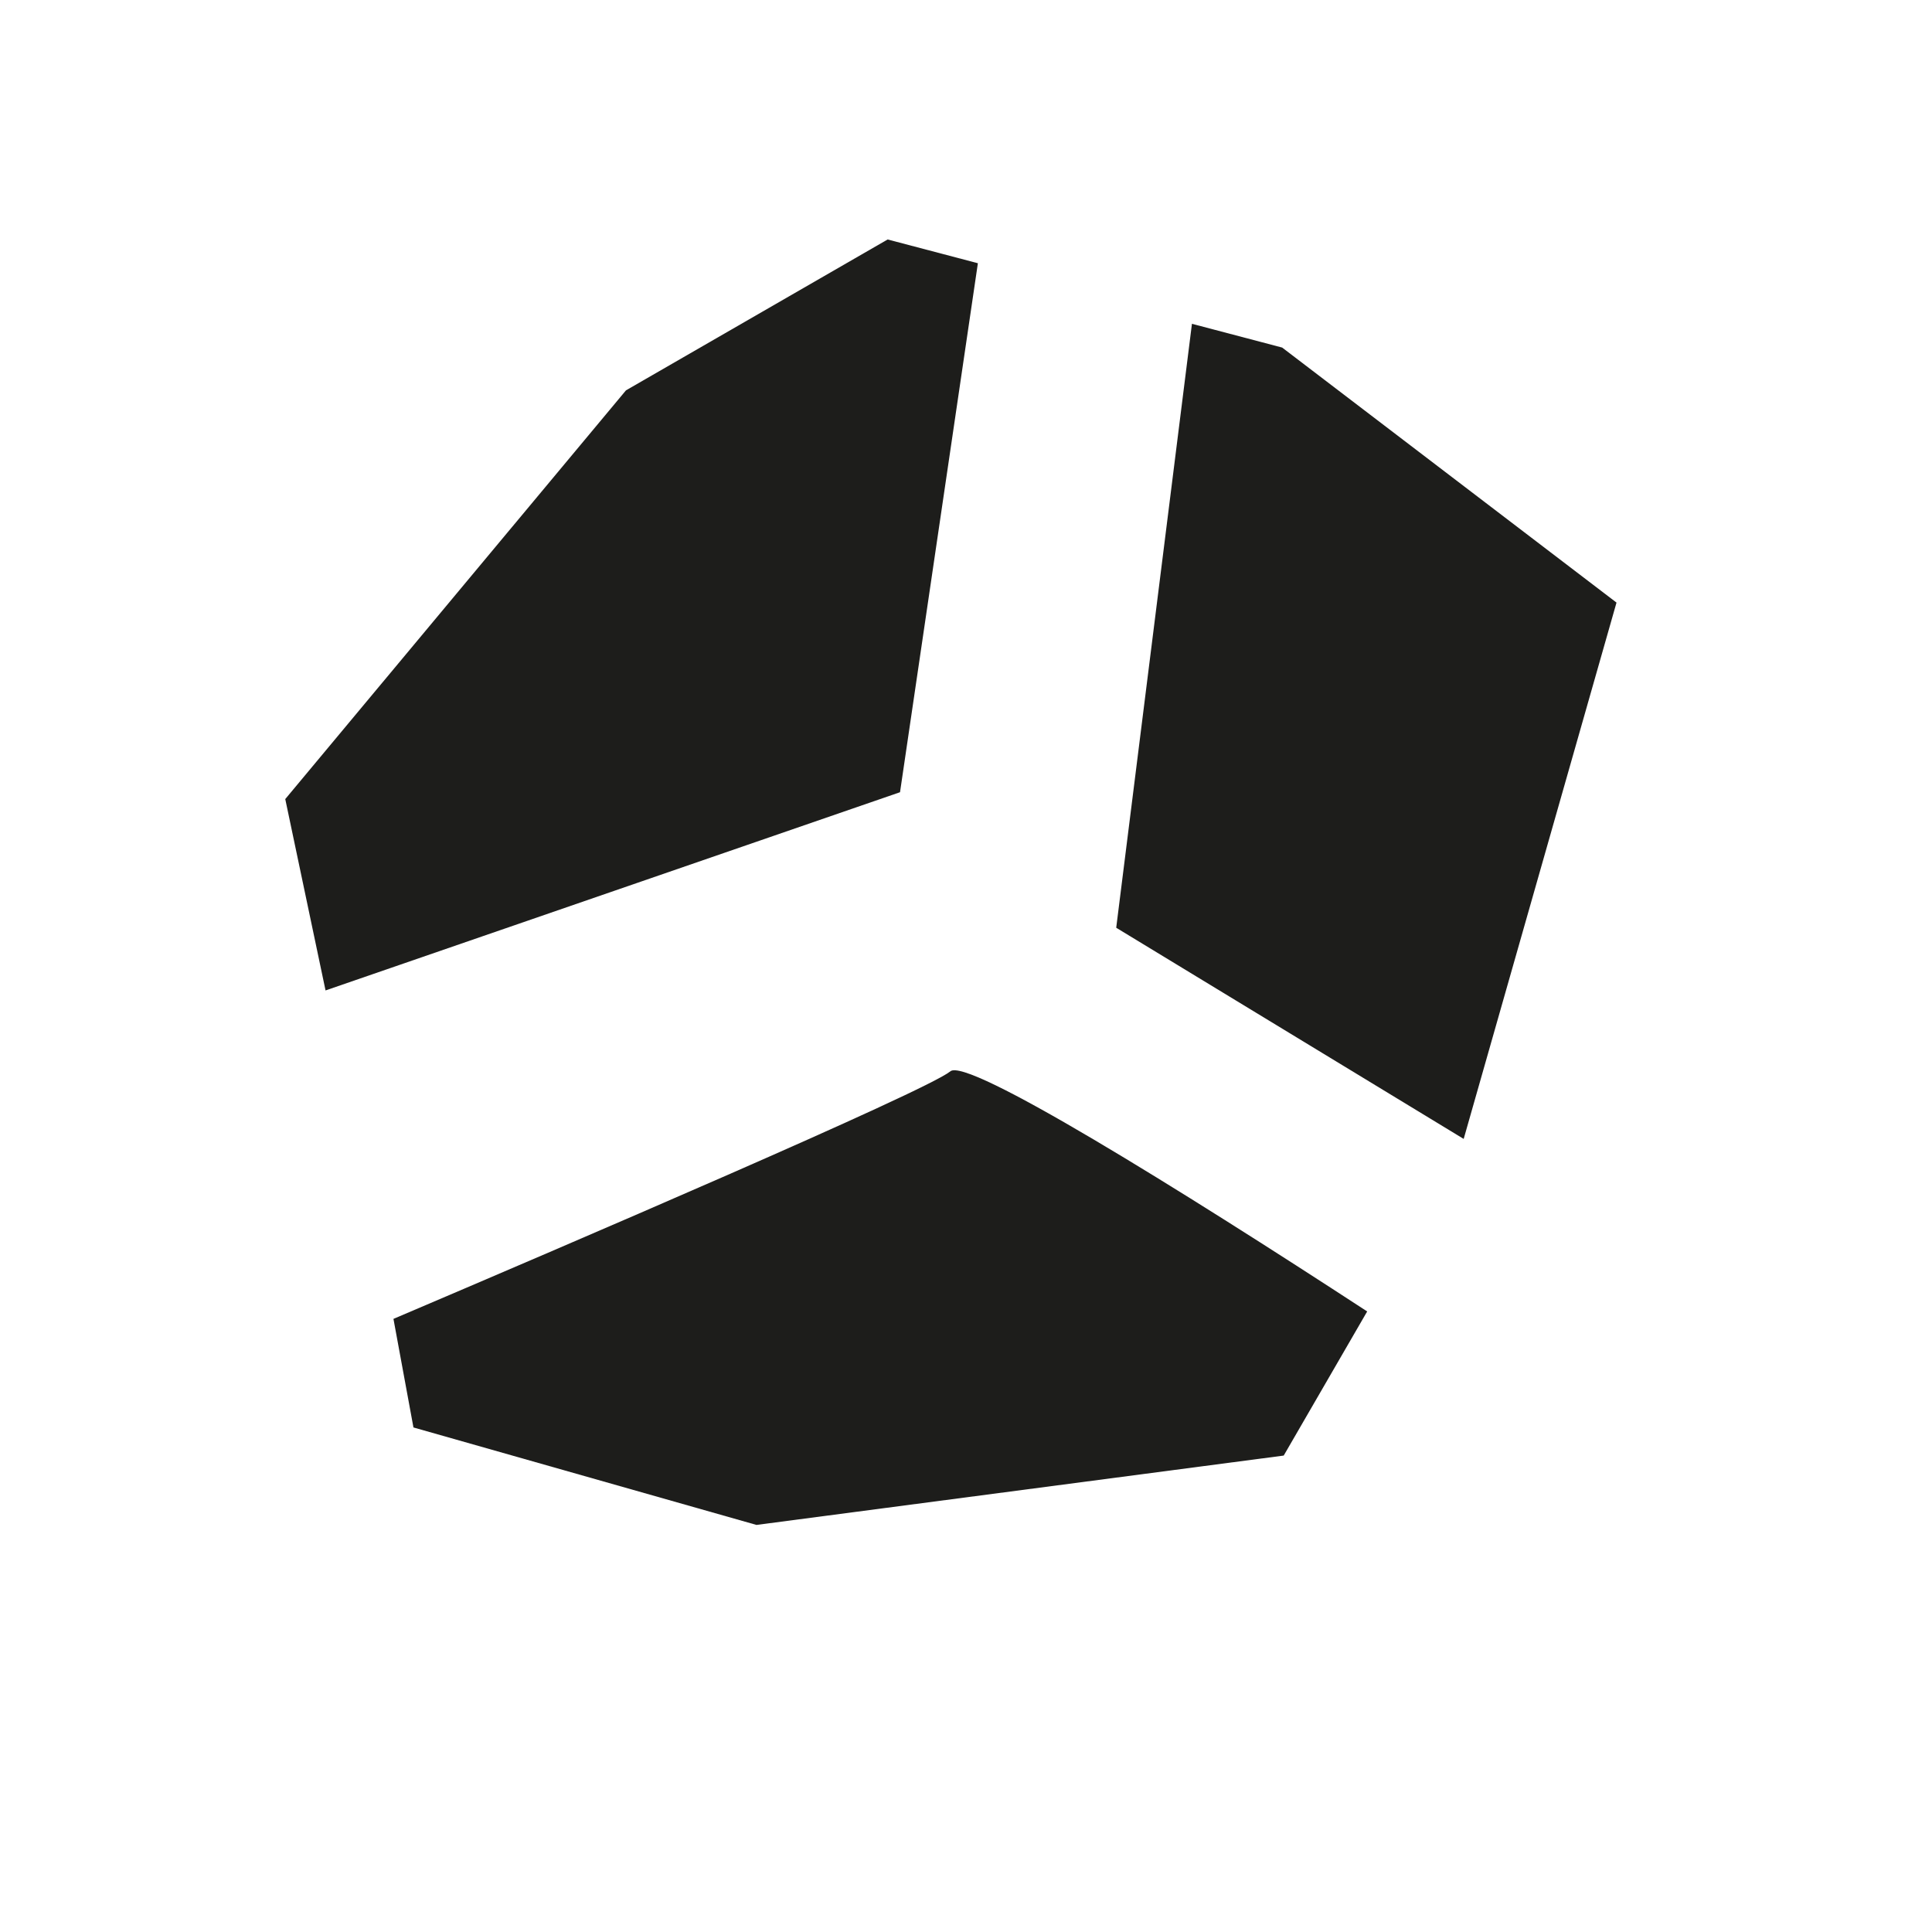 <svg width="20" height="20" viewBox="0 0 20 20" fill="none" xmlns="http://www.w3.org/2000/svg">
<path d="M9.317 8.201L10.123 2.725L9.189 2.479L6.48 4.041L2.953 8.272L3.37 10.253L9.317 8.201Z" fill="#1D1D1B"/>
<path d="M9.836 11.092C9.567 11.304 5.869 12.888 4.073 13.653L4.28 14.777L7.831 15.786L13.289 15.068L14.153 13.576C12.209 12.308 9.997 10.932 9.836 11.092Z" fill="#1D1D1B"/>
<path d="M12.339 3.352L11.555 9.604L15.152 11.79L16.734 6.238L13.273 3.598L12.339 3.352Z" fill="#1D1D1B"/>
</svg>
